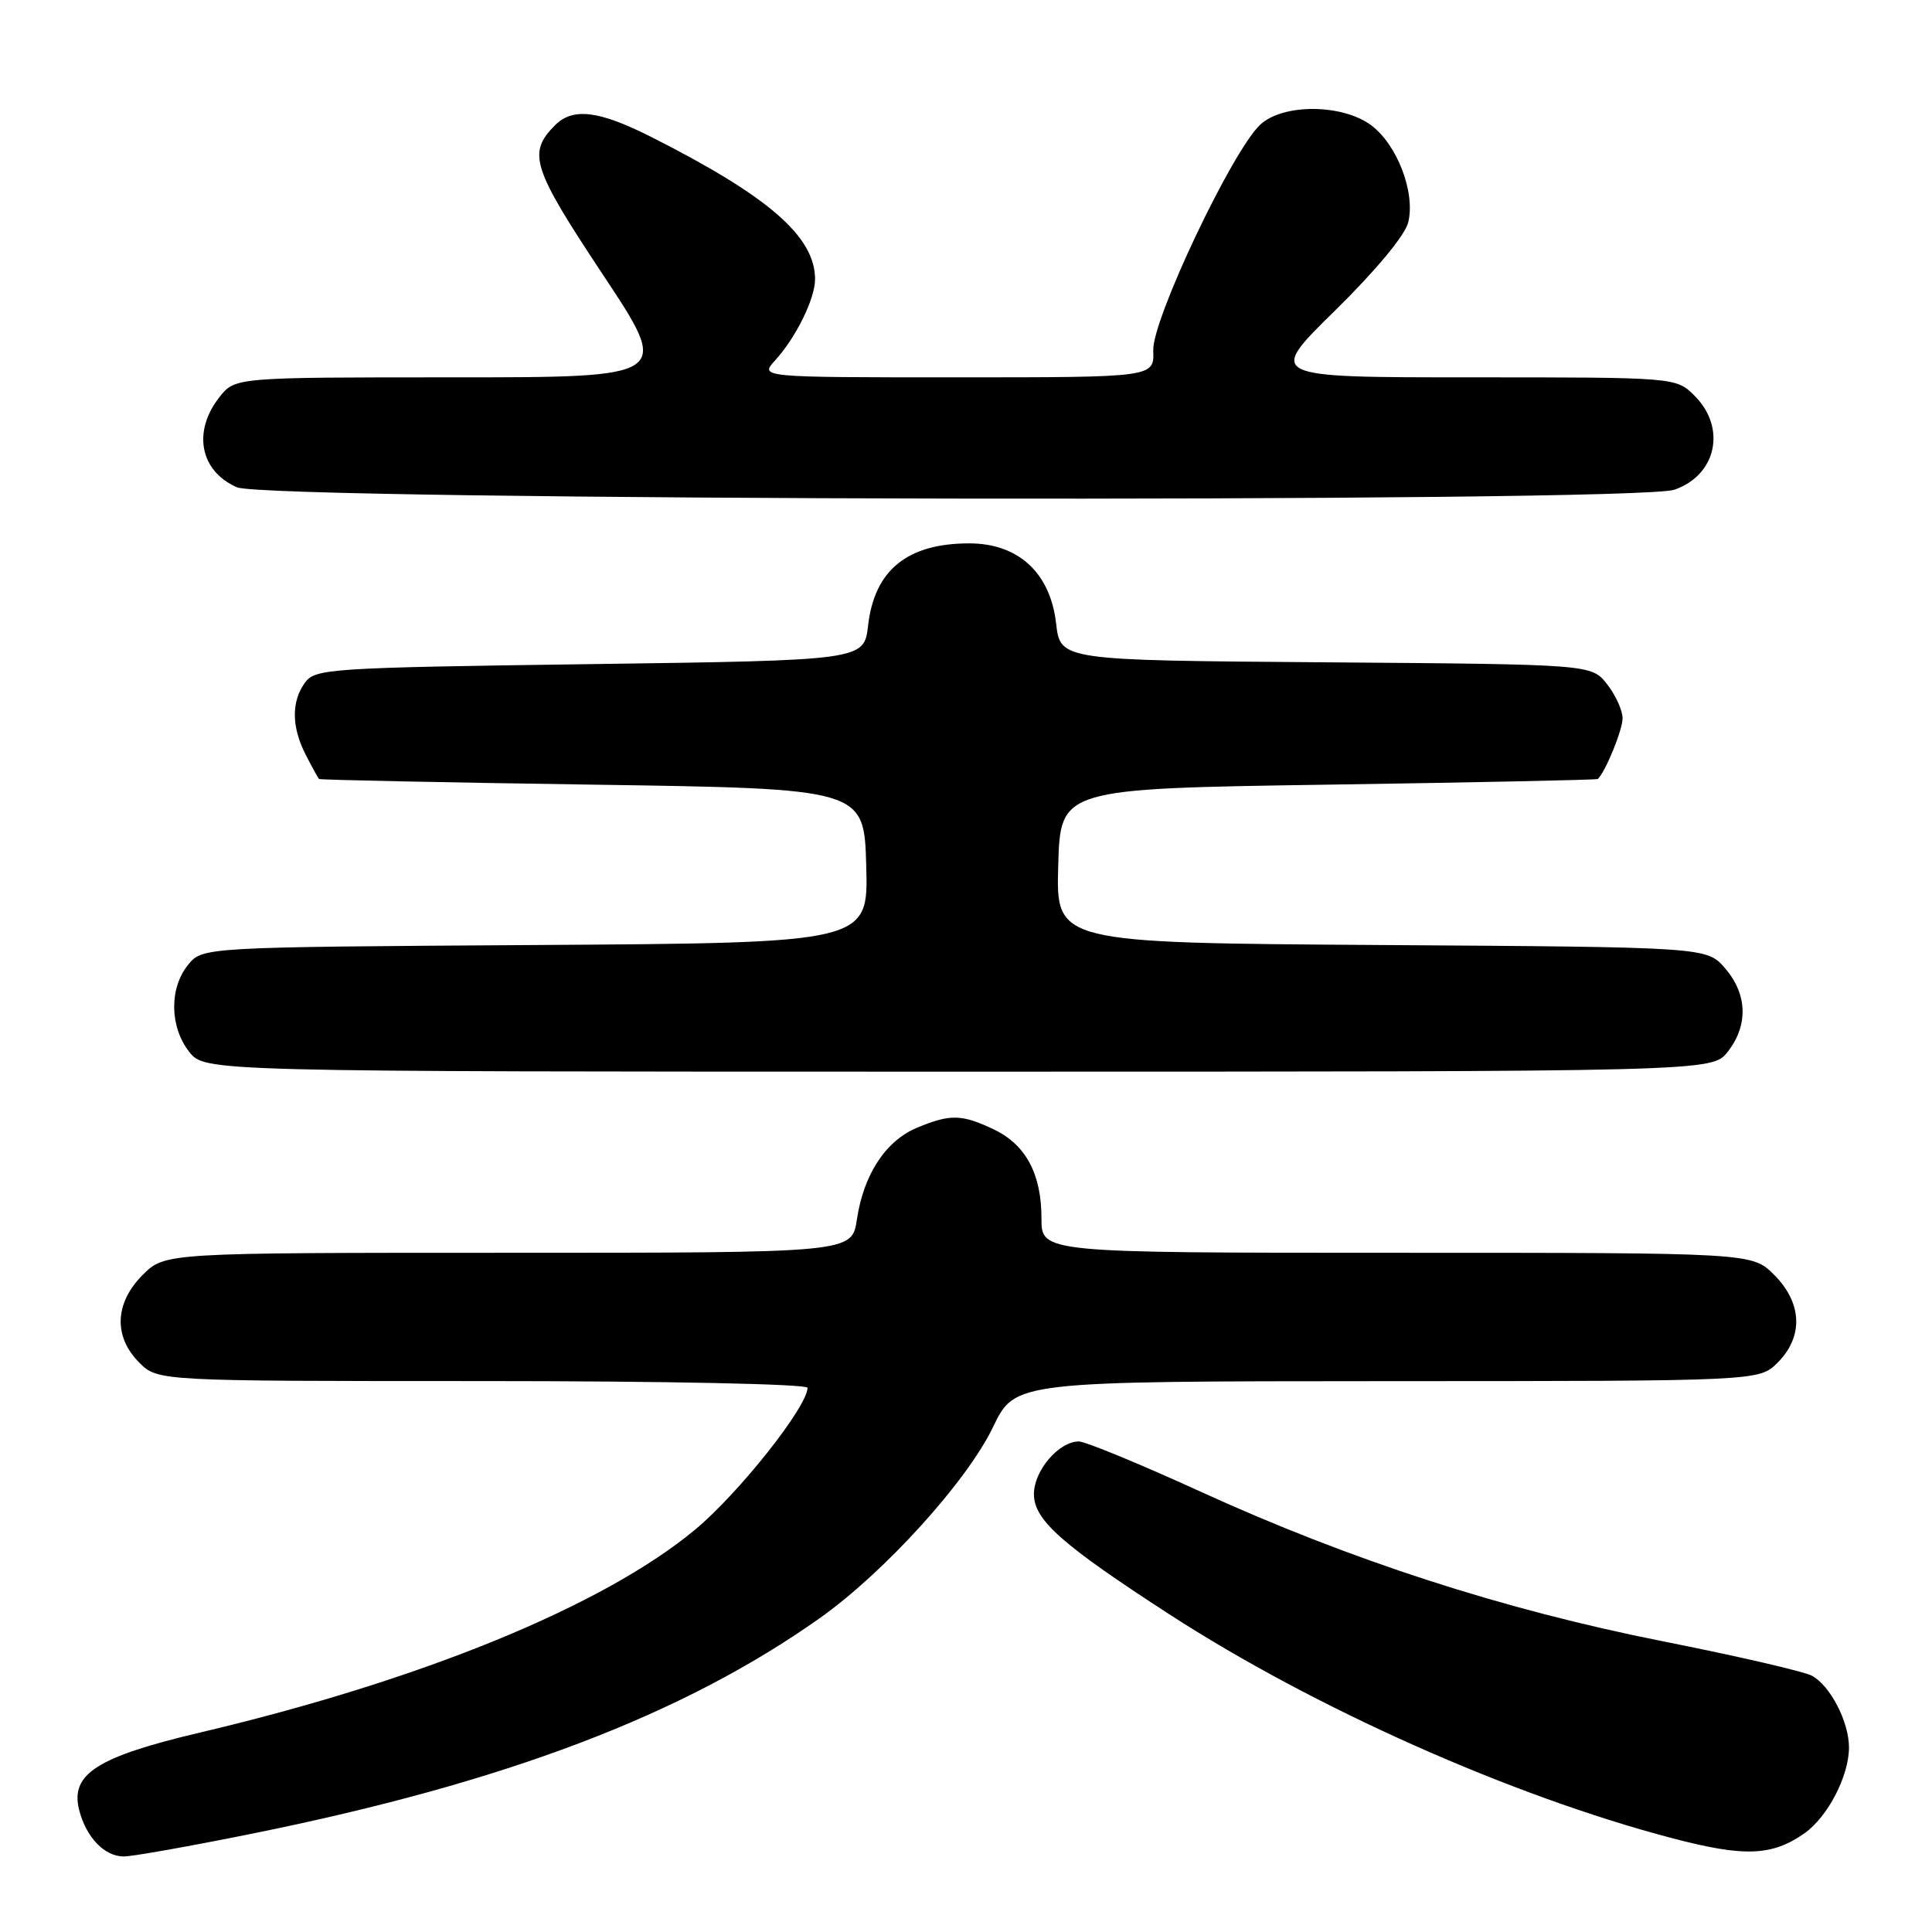 <?xml version="1.0" encoding="UTF-8" standalone="no"?>
<!DOCTYPE svg PUBLIC "-//W3C//DTD SVG 1.1//EN" "http://www.w3.org/Graphics/SVG/1.1/DTD/svg11.dtd" >
<svg xmlns="http://www.w3.org/2000/svg" xmlns:xlink="http://www.w3.org/1999/xlink" version="1.1" viewBox="0 0 256 256">
 <g >
 <path fill="currentColor"
d=" M 33.50 242.95 C 66.97 236.18 90.44 227.27 108.60 214.43 C 117.19 208.35 128.13 196.29 131.59 189.08 C 134.50 183.03 134.50 183.03 183.80 183.01 C 233.09 183.00 233.09 183.00 235.55 180.55 C 238.99 177.10 238.81 172.65 235.08 168.92 C 232.15 166.00 232.15 166.00 185.08 166.00 C 138.00 166.00 138.00 166.00 138.00 161.45 C 138.00 155.53 135.92 151.66 131.64 149.63 C 127.42 147.63 125.89 147.60 121.49 149.44 C 117.35 151.17 114.43 155.63 113.54 161.60 C 112.88 166.00 112.88 166.00 67.36 166.00 C 21.85 166.00 21.85 166.00 18.92 168.92 C 15.19 172.65 15.01 177.10 18.45 180.55 C 20.91 183.00 20.91 183.00 63.95 183.00 C 88.29 183.00 107.00 183.39 107.00 183.89 C 107.00 186.38 97.89 197.88 92.10 202.69 C 79.95 212.78 55.89 222.64 26.51 229.57 C 12.86 232.79 9.30 235.06 10.48 239.80 C 11.39 243.43 13.85 246.00 16.40 245.99 C 17.56 245.99 25.25 244.62 33.50 242.95 Z  M 239.13 242.90 C 242.20 240.72 245.00 235.32 245.00 231.55 C 245.00 228.15 242.52 223.35 240.08 222.04 C 239.04 221.48 230.15 219.43 220.34 217.48 C 199.16 213.28 178.98 206.74 159.01 197.62 C 151.04 193.98 143.81 191.00 142.95 191.00 C 140.30 191.00 137.00 194.87 137.00 197.97 C 137.00 201.41 140.66 204.65 155.00 213.94 C 174.16 226.34 200.24 237.96 221.50 243.55 C 231.13 246.09 234.80 245.95 239.13 242.90 Z  M 228.93 139.37 C 231.67 135.87 231.55 131.75 228.59 128.31 C 226.17 125.50 226.17 125.50 183.05 125.22 C 139.93 124.94 139.93 124.94 140.22 114.72 C 140.50 104.50 140.50 104.50 176.00 103.97 C 195.53 103.68 211.60 103.34 211.72 103.22 C 212.76 102.22 215.00 96.71 215.00 95.18 C 215.00 94.13 214.07 92.09 212.94 90.65 C 210.87 88.03 210.87 88.03 175.69 87.76 C 140.50 87.50 140.50 87.50 139.94 82.61 C 139.17 75.90 134.94 72.00 128.43 72.00 C 120.23 72.00 115.88 75.53 115.03 82.86 C 114.50 87.50 114.50 87.50 78.17 88.00 C 43.67 88.47 41.77 88.60 40.42 90.44 C 38.58 92.96 38.62 96.36 40.53 100.05 C 41.36 101.67 42.15 103.10 42.28 103.22 C 42.40 103.34 58.70 103.68 78.50 103.97 C 114.50 104.50 114.50 104.50 114.78 114.72 C 115.07 124.94 115.07 124.94 70.95 125.22 C 26.82 125.50 26.82 125.50 24.91 127.86 C 22.41 130.95 22.48 136.07 25.07 139.37 C 27.15 142.00 27.15 142.00 127.00 142.00 C 226.85 142.00 226.85 142.00 228.93 139.37 Z  M 221.87 64.89 C 227.45 62.95 228.79 56.70 224.55 52.45 C 222.09 50.00 222.09 50.00 194.99 50.00 C 167.88 50.00 167.88 50.00 176.88 41.17 C 182.25 35.90 186.16 31.20 186.59 29.49 C 187.58 25.55 185.14 19.16 181.68 16.59 C 177.87 13.77 170.08 13.71 167.03 16.48 C 163.36 19.80 152.65 42.36 152.81 46.45 C 152.94 50.00 152.94 50.00 126.80 50.00 C 100.65 50.00 100.65 50.00 102.71 47.75 C 105.46 44.74 108.00 39.58 108.00 37.00 C 108.00 31.34 101.84 26.00 86.26 18.13 C 79.36 14.65 75.92 14.23 73.57 16.57 C 69.86 20.28 70.48 22.20 79.88 36.38 C 88.92 50.00 88.92 50.00 60.03 50.00 C 31.15 50.00 31.15 50.00 29.07 52.63 C 25.48 57.20 26.51 62.44 31.40 64.57 C 35.50 66.36 216.80 66.66 221.87 64.89 Z "/>
</g>
</svg>